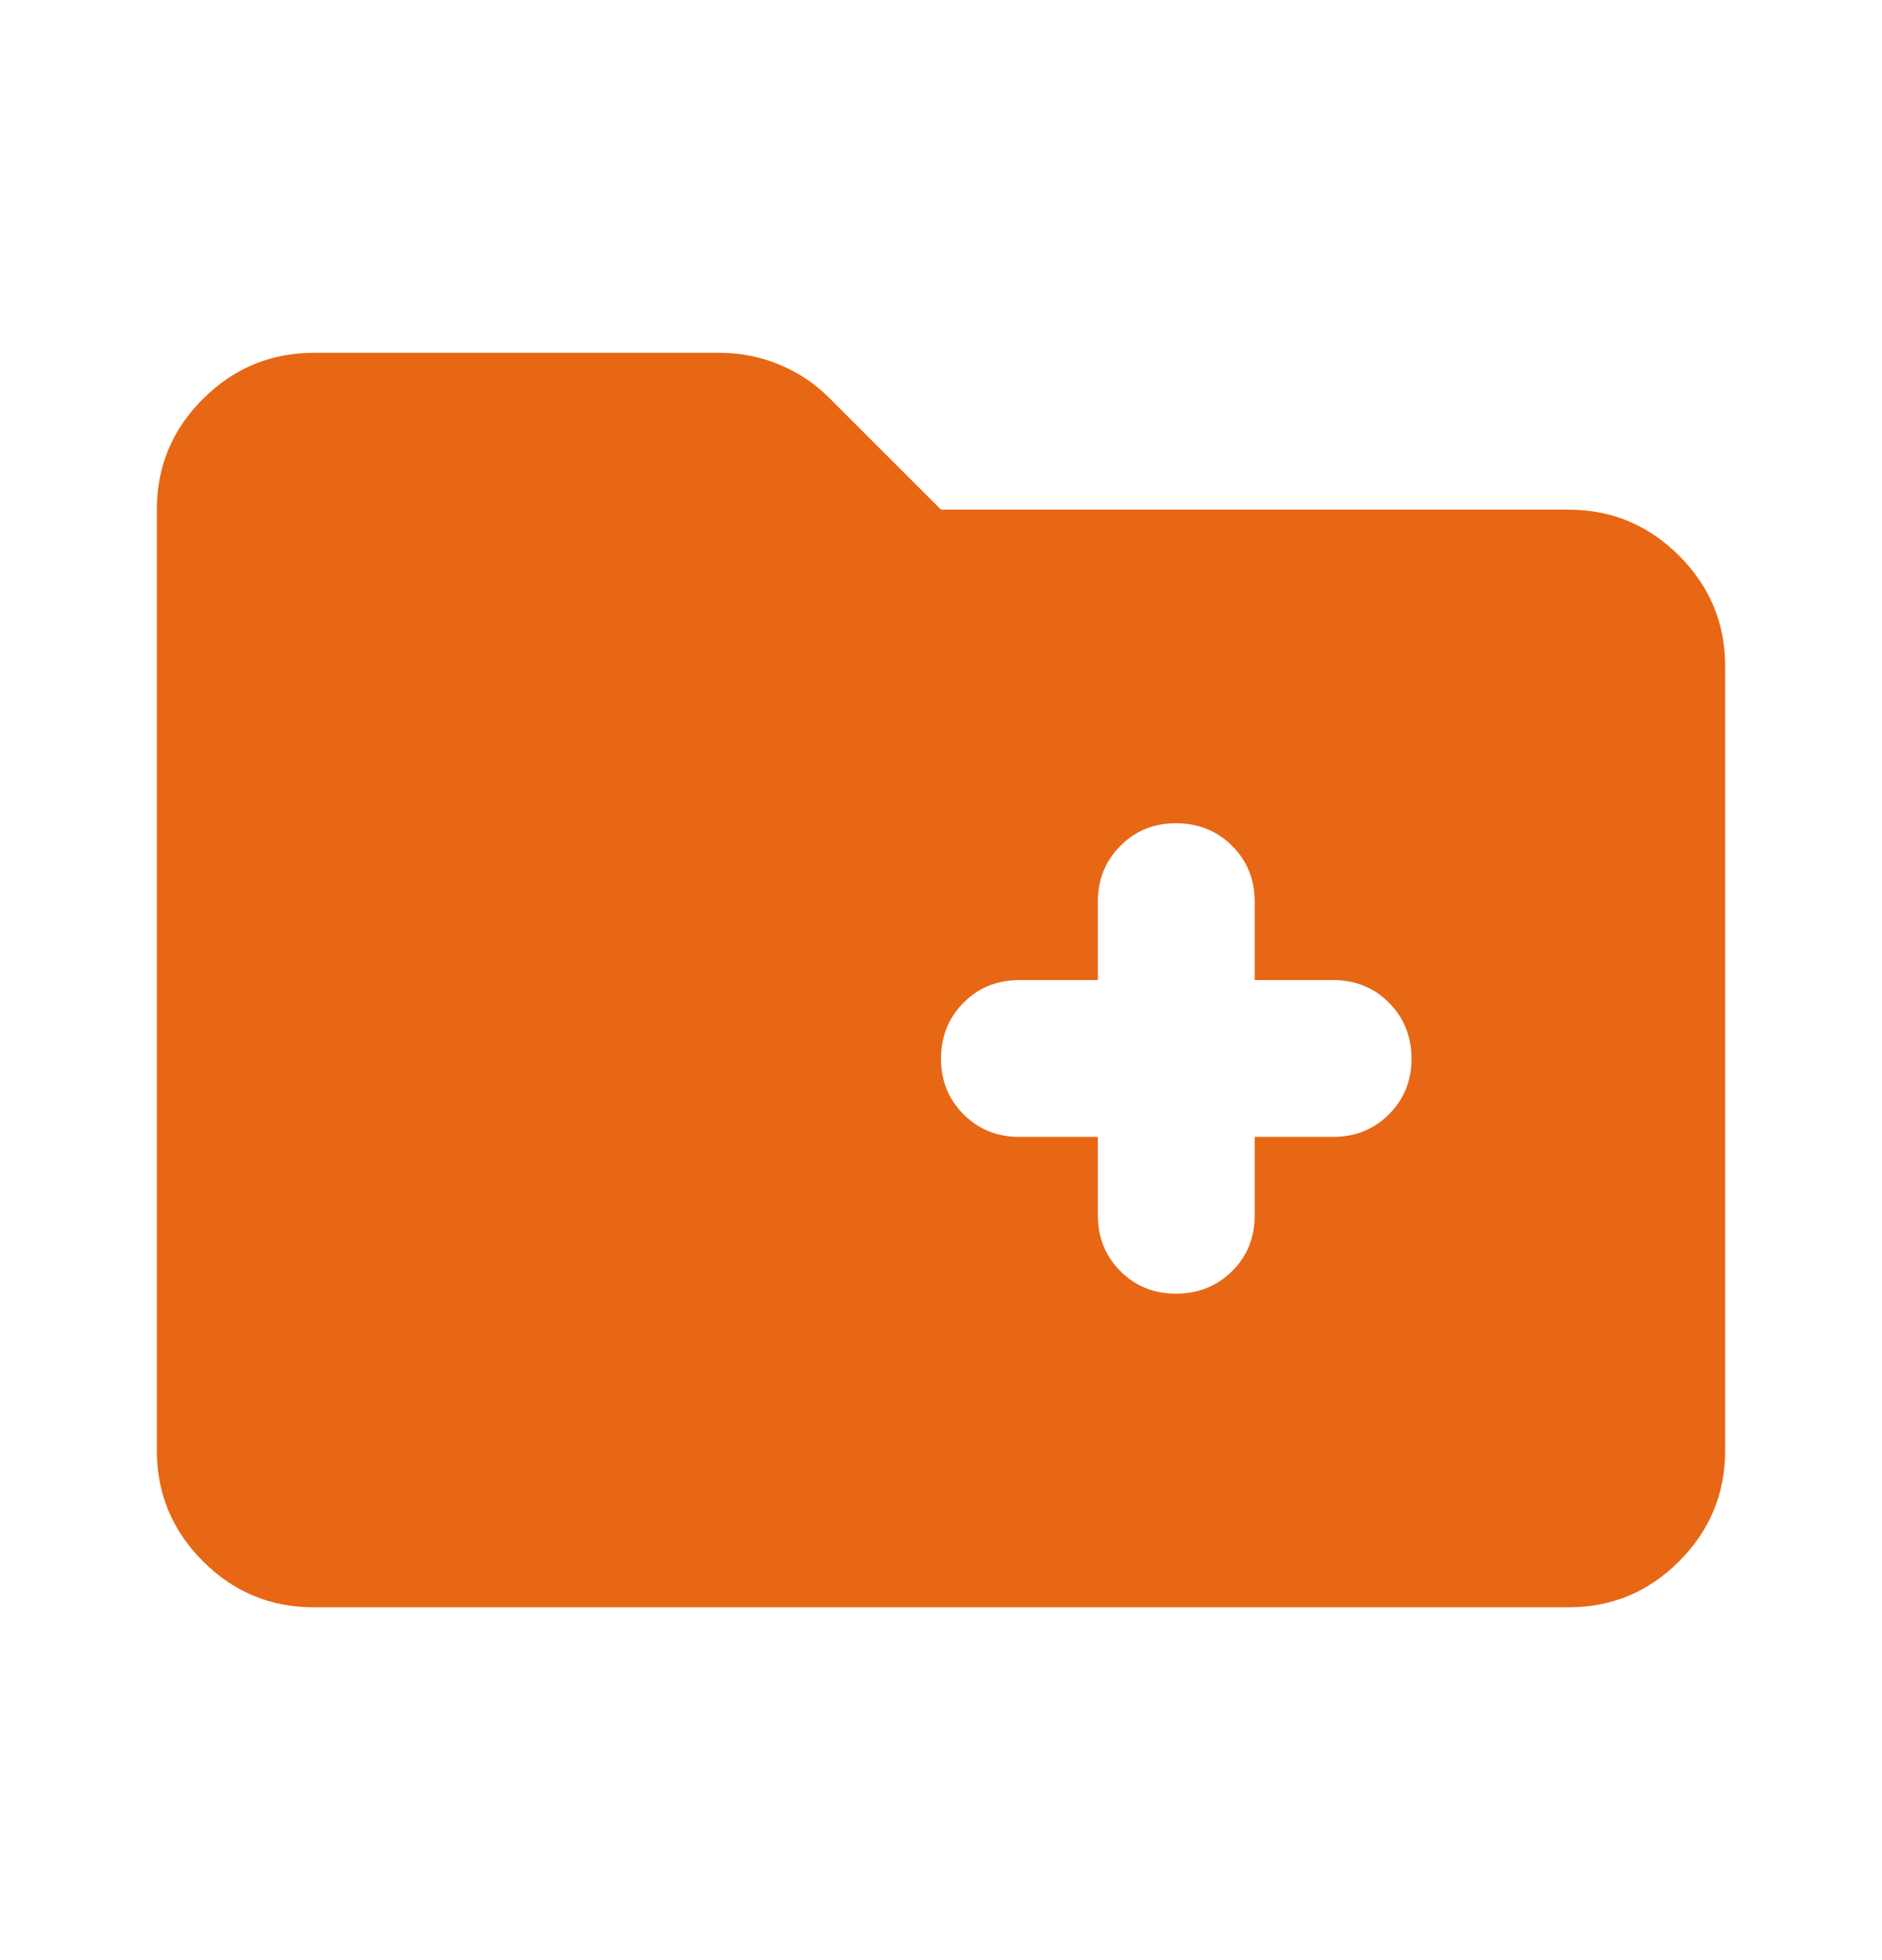 <svg width="24" height="25" viewBox="0 0 24 25" fill="none" xmlns="http://www.w3.org/2000/svg">
<path d="M4 20.5C3.45 20.5 2.979 20.304 2.588 19.913C2.197 19.522 2.001 19.051 2 18.5V6.5C2 5.95 2.196 5.479 2.588 5.088C2.98 4.697 3.451 4.501 4 4.5H9.175C9.442 4.5 9.696 4.55 9.938 4.65C10.18 4.75 10.392 4.892 10.575 5.075L12 6.5H20C20.55 6.5 21.021 6.696 21.413 7.088C21.805 7.48 22.001 7.951 22 8.5V18.5C22 19.05 21.804 19.521 21.413 19.913C21.022 20.305 20.551 20.501 20 20.5H4ZM14 14.5V15.5C14 15.783 14.096 16.021 14.288 16.213C14.48 16.405 14.717 16.501 15 16.5C15.283 16.499 15.52 16.403 15.713 16.212C15.906 16.021 16.001 15.783 16 15.5V14.5H17C17.283 14.5 17.521 14.404 17.713 14.212C17.905 14.02 18.001 13.783 18 13.5C17.999 13.217 17.903 12.98 17.712 12.788C17.521 12.596 17.283 12.5 17 12.5H16V11.5C16 11.217 15.904 10.979 15.712 10.788C15.52 10.597 15.283 10.501 15 10.5C14.717 10.499 14.48 10.595 14.288 10.788C14.096 10.981 14 11.218 14 11.5V12.5H13C12.717 12.5 12.479 12.596 12.288 12.788C12.097 12.98 12.001 13.217 12 13.5C11.999 13.783 12.095 14.02 12.288 14.213C12.481 14.406 12.718 14.501 13 14.5H14Z" fill="#E76715"/>
</svg>
